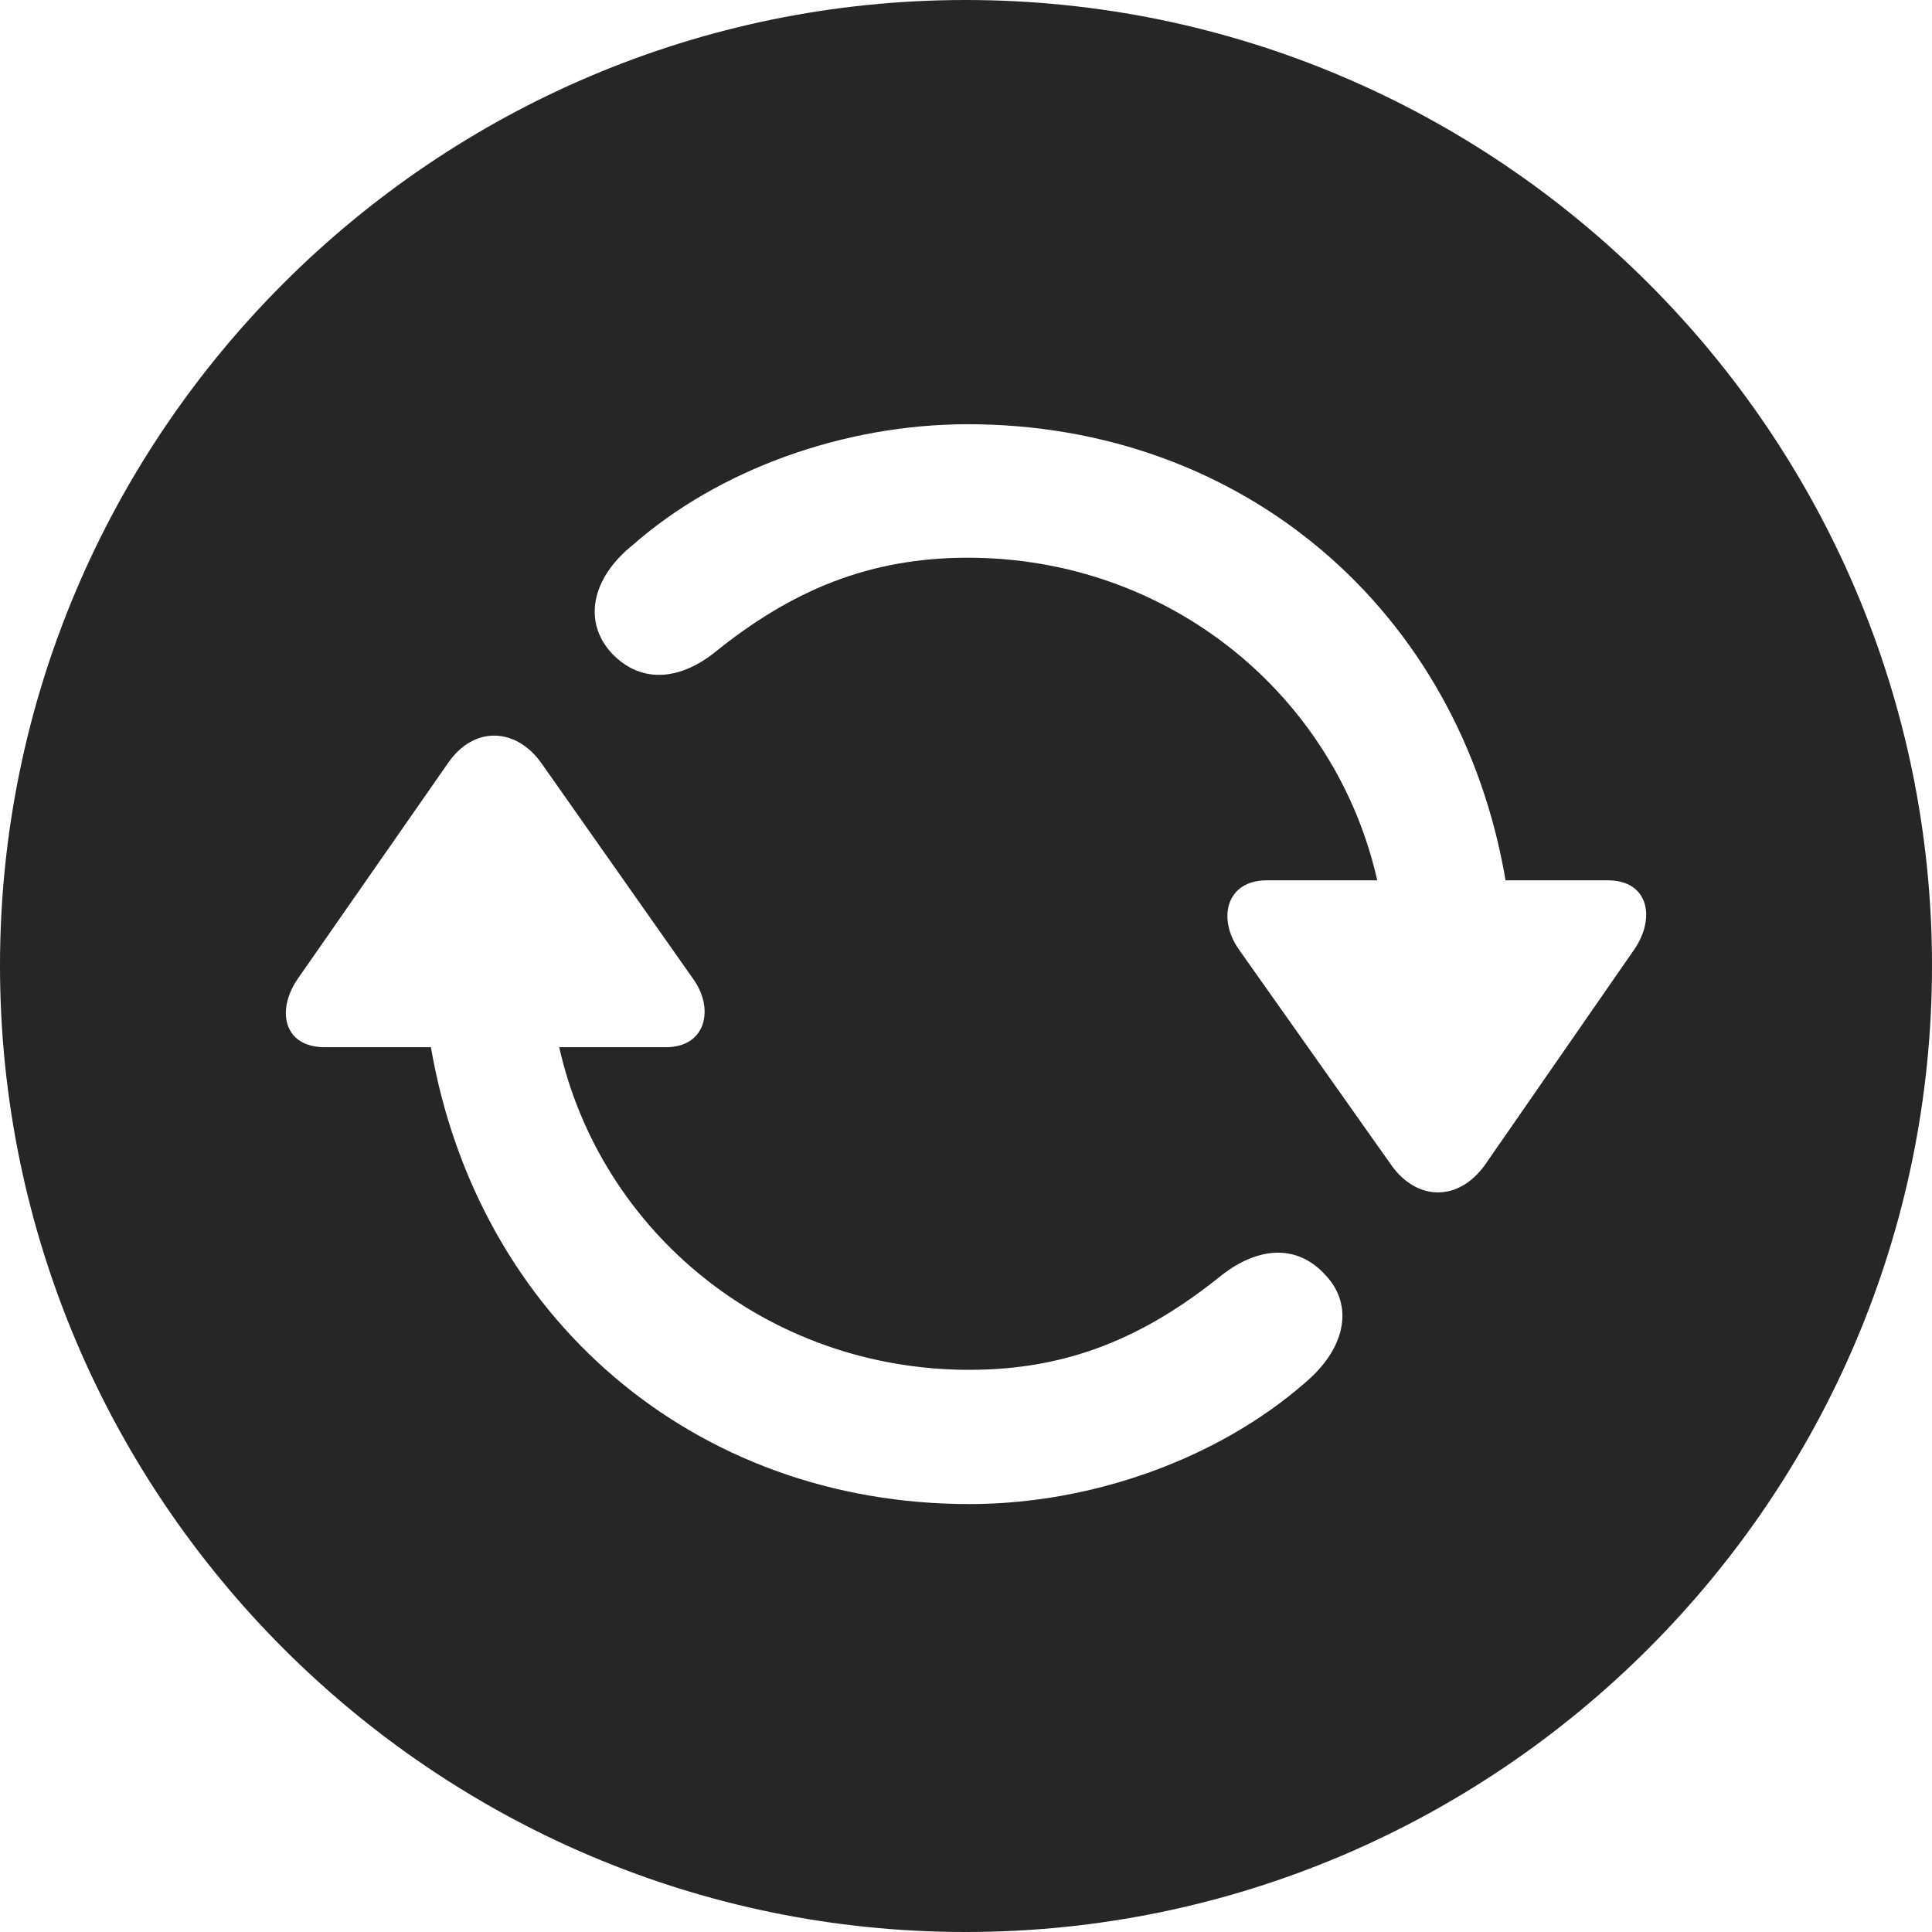 <?xml version="1.0" encoding="UTF-8"?>
<!--Generator: Apple Native CoreSVG 326-->
<!DOCTYPE svg
PUBLIC "-//W3C//DTD SVG 1.1//EN"
       "http://www.w3.org/Graphics/SVG/1.1/DTD/svg11.dtd">
<svg version="1.1" xmlns="http://www.w3.org/2000/svg" xmlns:xlink="http://www.w3.org/1999/xlink" viewBox="0 0 651.25 651.25">
 <g>
  <rect height="651.25" opacity="0" width="651.25" x="0" y="0"/>
  <path d="M651.25 325.5C651.25 505 505 651.25 325.5 651.25C146.25 651.25 0 505 0 325.5C0 146.25 146.25 0 325.5 0C505 0 651.25 146.25 651.25 325.5ZM151 257.25L100.5 329.75C93 340.5 95.5 353 109.5 353L145.25 353C161 444.25 234 507 326.75 507C368.5 507 410.75 491.5 439.75 466.25C453.5 454.75 456.75 440 446.5 429.5C436.75 419 423.75 420.75 412.25 429.5C385.75 451 359.75 461.75 326.75 461.75C258.5 461.75 202.5 415.25 188.5 353L224.5 353C238 353 241 340 233.5 329.75L182.5 257.25C174 245.25 159.75 244.5 151 257.25ZM213.25 183.75C199.25 195 196.5 209.75 206.25 220.25C216.25 230.75 229.25 229 240.5 220.25C267 198.75 293.25 188 326.25 188C394.25 188 450.25 234.5 464.25 296.75L427 296.75C413.25 296.75 410.25 309.75 417.75 320.25L469 392.75C477.5 404.75 491.5 405.25 500.5 392.75L550.75 320.25C558.25 309.5 555.75 296.75 542 296.75L507.5 296.75C492 205.5 418.75 143 326.25 143C284.5 143 242.25 158.25 213.25 183.75Z" fill="black" fill-opacity="0.85"/>
 </g>
</svg>
